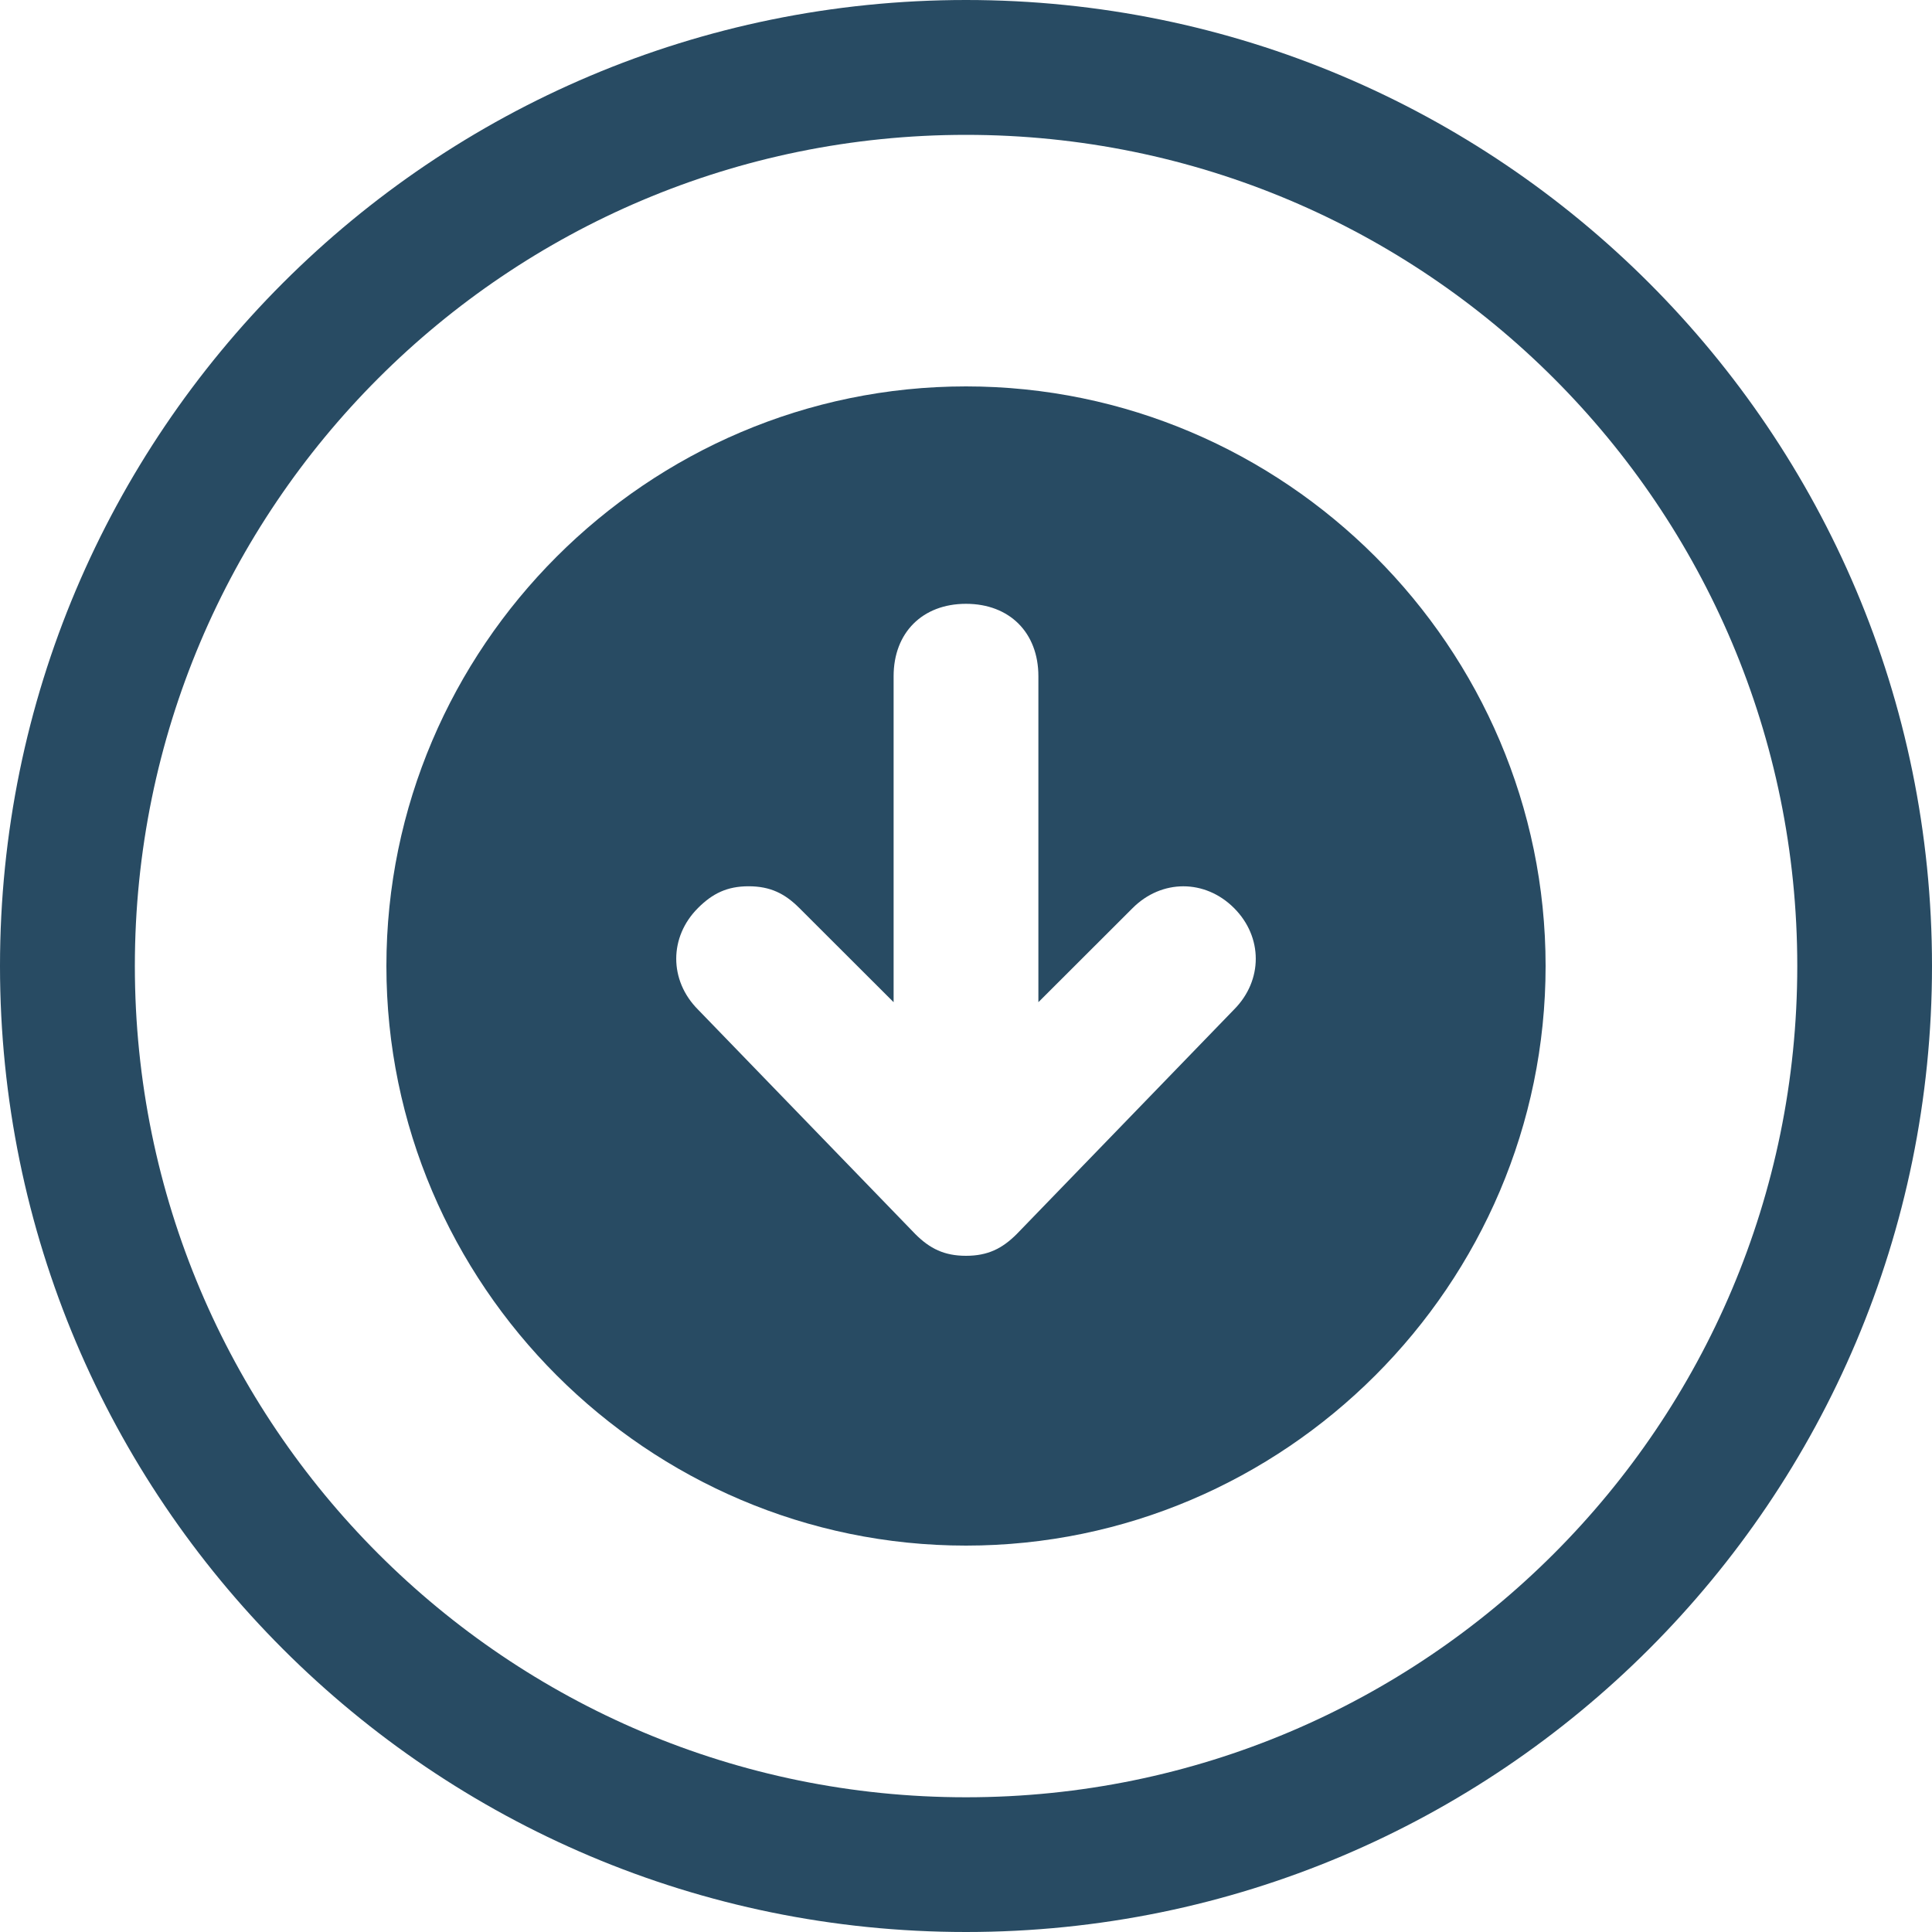 <svg width="15" height="15" viewBox="0 0 15 15" fill="none" xmlns="http://www.w3.org/2000/svg">
<path d="M7.5 12C9.975 12 12 9.975 12 7.5C12 5.025 9.975 3 7.5 3C5.025 3 3 5.025 3 7.5C3 9.975 5.025 12 7.5 12ZM5.419 7.05C5.531 6.938 5.644 6.881 5.812 6.881C5.981 6.881 6.094 6.938 6.206 7.05L6.938 7.781L6.938 5.25C6.938 4.912 7.162 4.688 7.5 4.688C7.838 4.688 8.062 4.912 8.062 5.25L8.062 7.781L8.794 7.05C9.019 6.825 9.356 6.825 9.581 7.05C9.806 7.275 9.806 7.612 9.581 7.838L7.894 9.581C7.781 9.694 7.669 9.75 7.5 9.75C7.331 9.75 7.219 9.694 7.106 9.581L5.419 7.838C5.194 7.612 5.194 7.275 5.419 7.05Z" fill="#284B63"/>
<path fill-rule="evenodd" clip-rule="evenodd" d="M7.5 0C3.358 0 0 3.358 0 7.5C0 11.642 3.358 15 7.5 15C11.642 15 15 11.642 15 7.5C15 3.358 11.642 0 7.5 0ZM1.047 7.5C1.047 3.936 3.936 1.047 7.5 1.047C11.064 1.047 13.954 3.936 13.954 7.5C13.954 11.064 11.064 13.954 7.5 13.954C3.936 13.954 1.047 11.064 1.047 7.5Z" fill="#284B63"/>
</svg>
